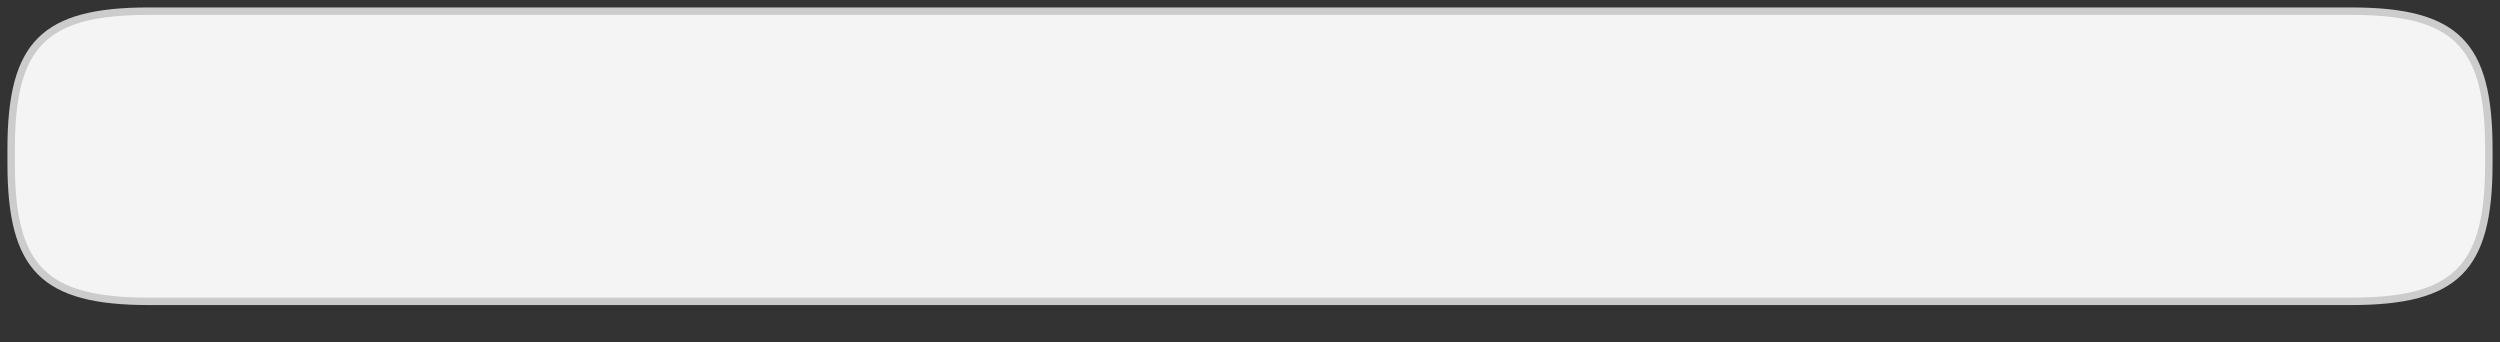 <?xml version="1.0" encoding="UTF-8"?>
<!DOCTYPE svg PUBLIC "-//W3C//DTD SVG 1.1 Tiny//EN" "http://www.w3.org/Graphics/SVG/1.1/DTD/svg11-tiny.dtd">
<svg baseProfile="tiny" height="46px" version="1.1" viewBox="0 0 336 46" width="336px" x="0px" xmlns="http://www.w3.org/2000/svg" xmlns:xlink="http://www.w3.org/1999/xlink" y="0px">
<rect x="0" y="0" width="336" height="46" fill="#333333" stroke="none"/>
<path d="M316,1H20C5.617,1,1,5.617,1,20v2c0,14.384,4.617,19,19,19h296c14.383,0,19-4.616,19-19v-2  C335,5.617,330.383,1,316,1z" fill="#CCCCCC"/>
<path d="M20,40C6.206,40,2,35.794,2,22v-2C2,6.206,6.206,2,20,2h296c13.794,0,18,4.206,18,18v2  c0,13.795-4.206,18-18,18H20z" fill="#F4F4F4"/>
<rect fill="none" height="46" width="336"/>
</svg>
